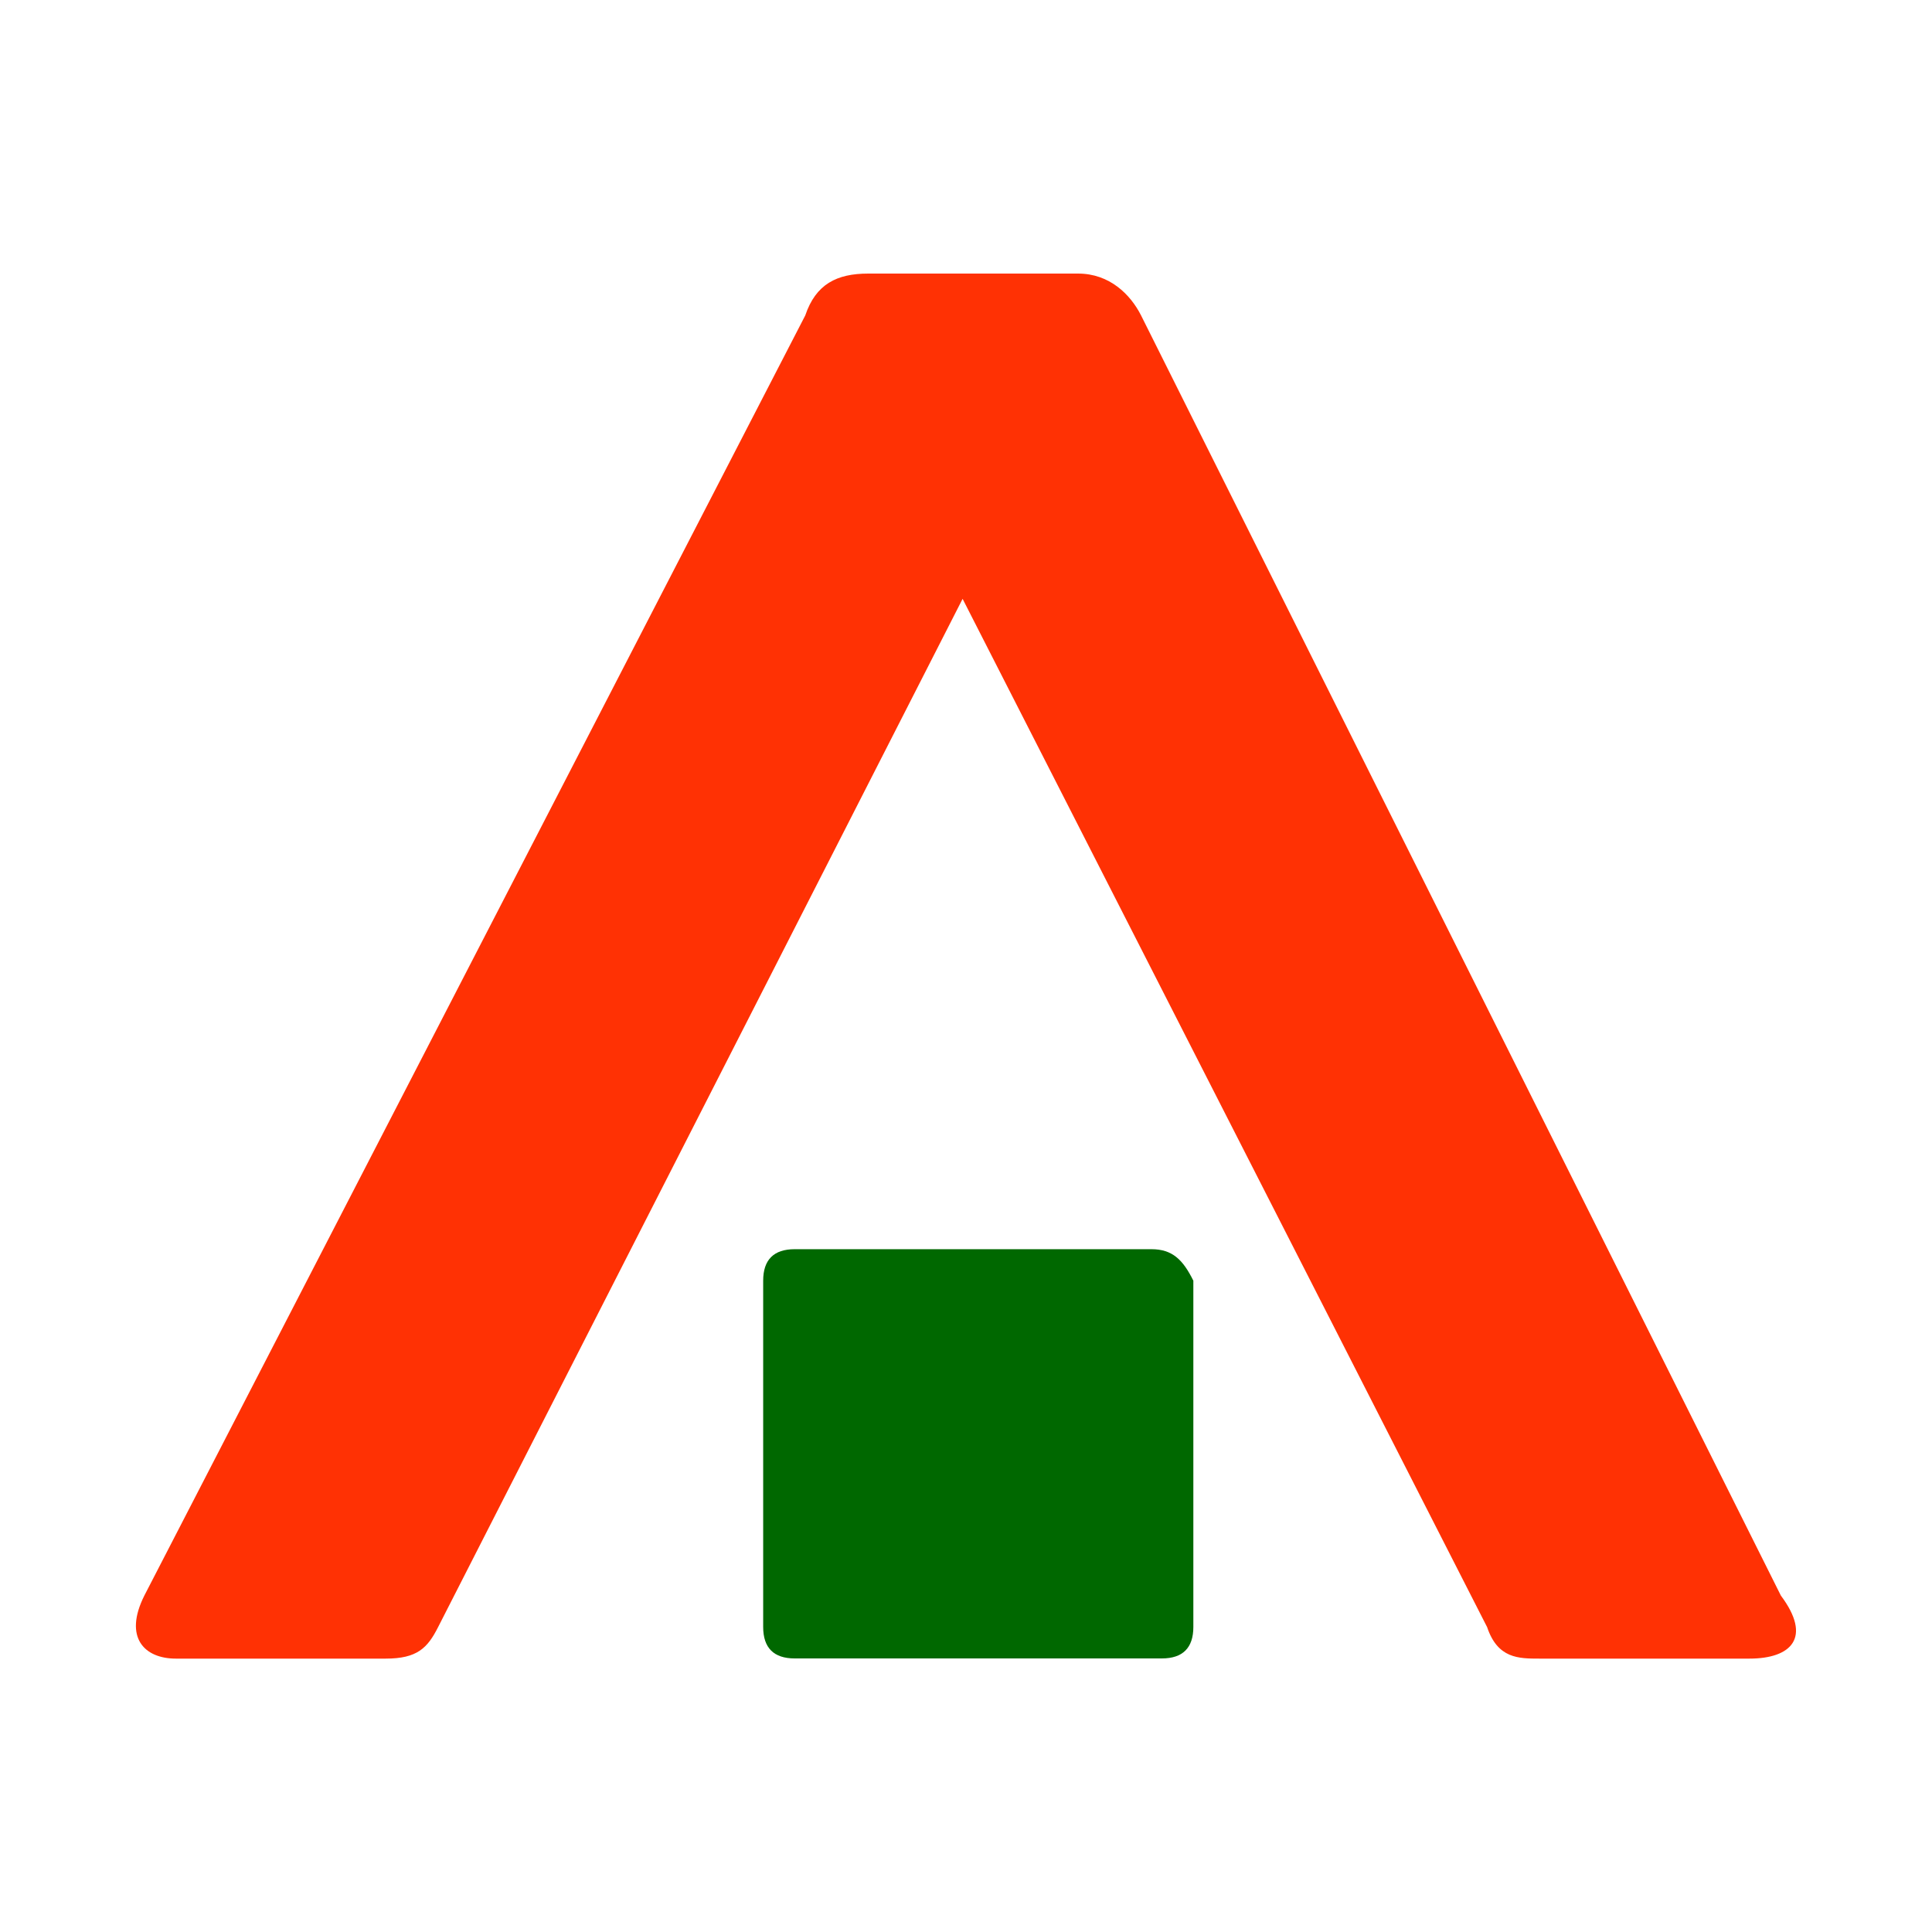 <?xml version="1.0" encoding="utf-8"?>
<!-- Generator: Adobe Illustrator 21.1.0, SVG Export Plug-In . SVG Version: 6.00 Build 0)  -->
<svg version="1.1" id="图层_1" xmlns="http://www.w3.org/2000/svg" xmlns:xlink="http://www.w3.org/1999/xlink" x="0px" y="0px"
	 viewBox="0 0 1024 1024" style="enable-background:new 0 0 1024 1024;" xml:space="preserve">
<style type="text/css">
	.st0{fill:#006800;}
	.st1{fill:#FF3104;}
</style>
<path class="st0" d="M610.3,662.1H421.2c-11.1,0-16.7,5.6-16.7,16.7v183.5c0,11.1,5.6,16.7,16.7,16.7h194.6
	c11.1,0,16.7-5.6,16.7-16.7V678.8C627,667.7,621.4,662.1,610.3,662.1z"/>
<path class="st1" d="M604.8,167.2c-5.6-11.1-16.7-22.2-33.4-22.2H460.2c-16.7,0-27.8,5.6-33.4,22.2L76.5,845.7
	c-11.1,22.2,0,33.4,16.7,33.4h111.2c16.7,0,22.2-5.6,27.8-16.7l278-545l278,545c5.6,16.7,16.7,16.7,27.8,16.7h111.2
	c22.2,0,33.4-11.1,16.7-33.4L604.8,167.2z"/>
</svg>
